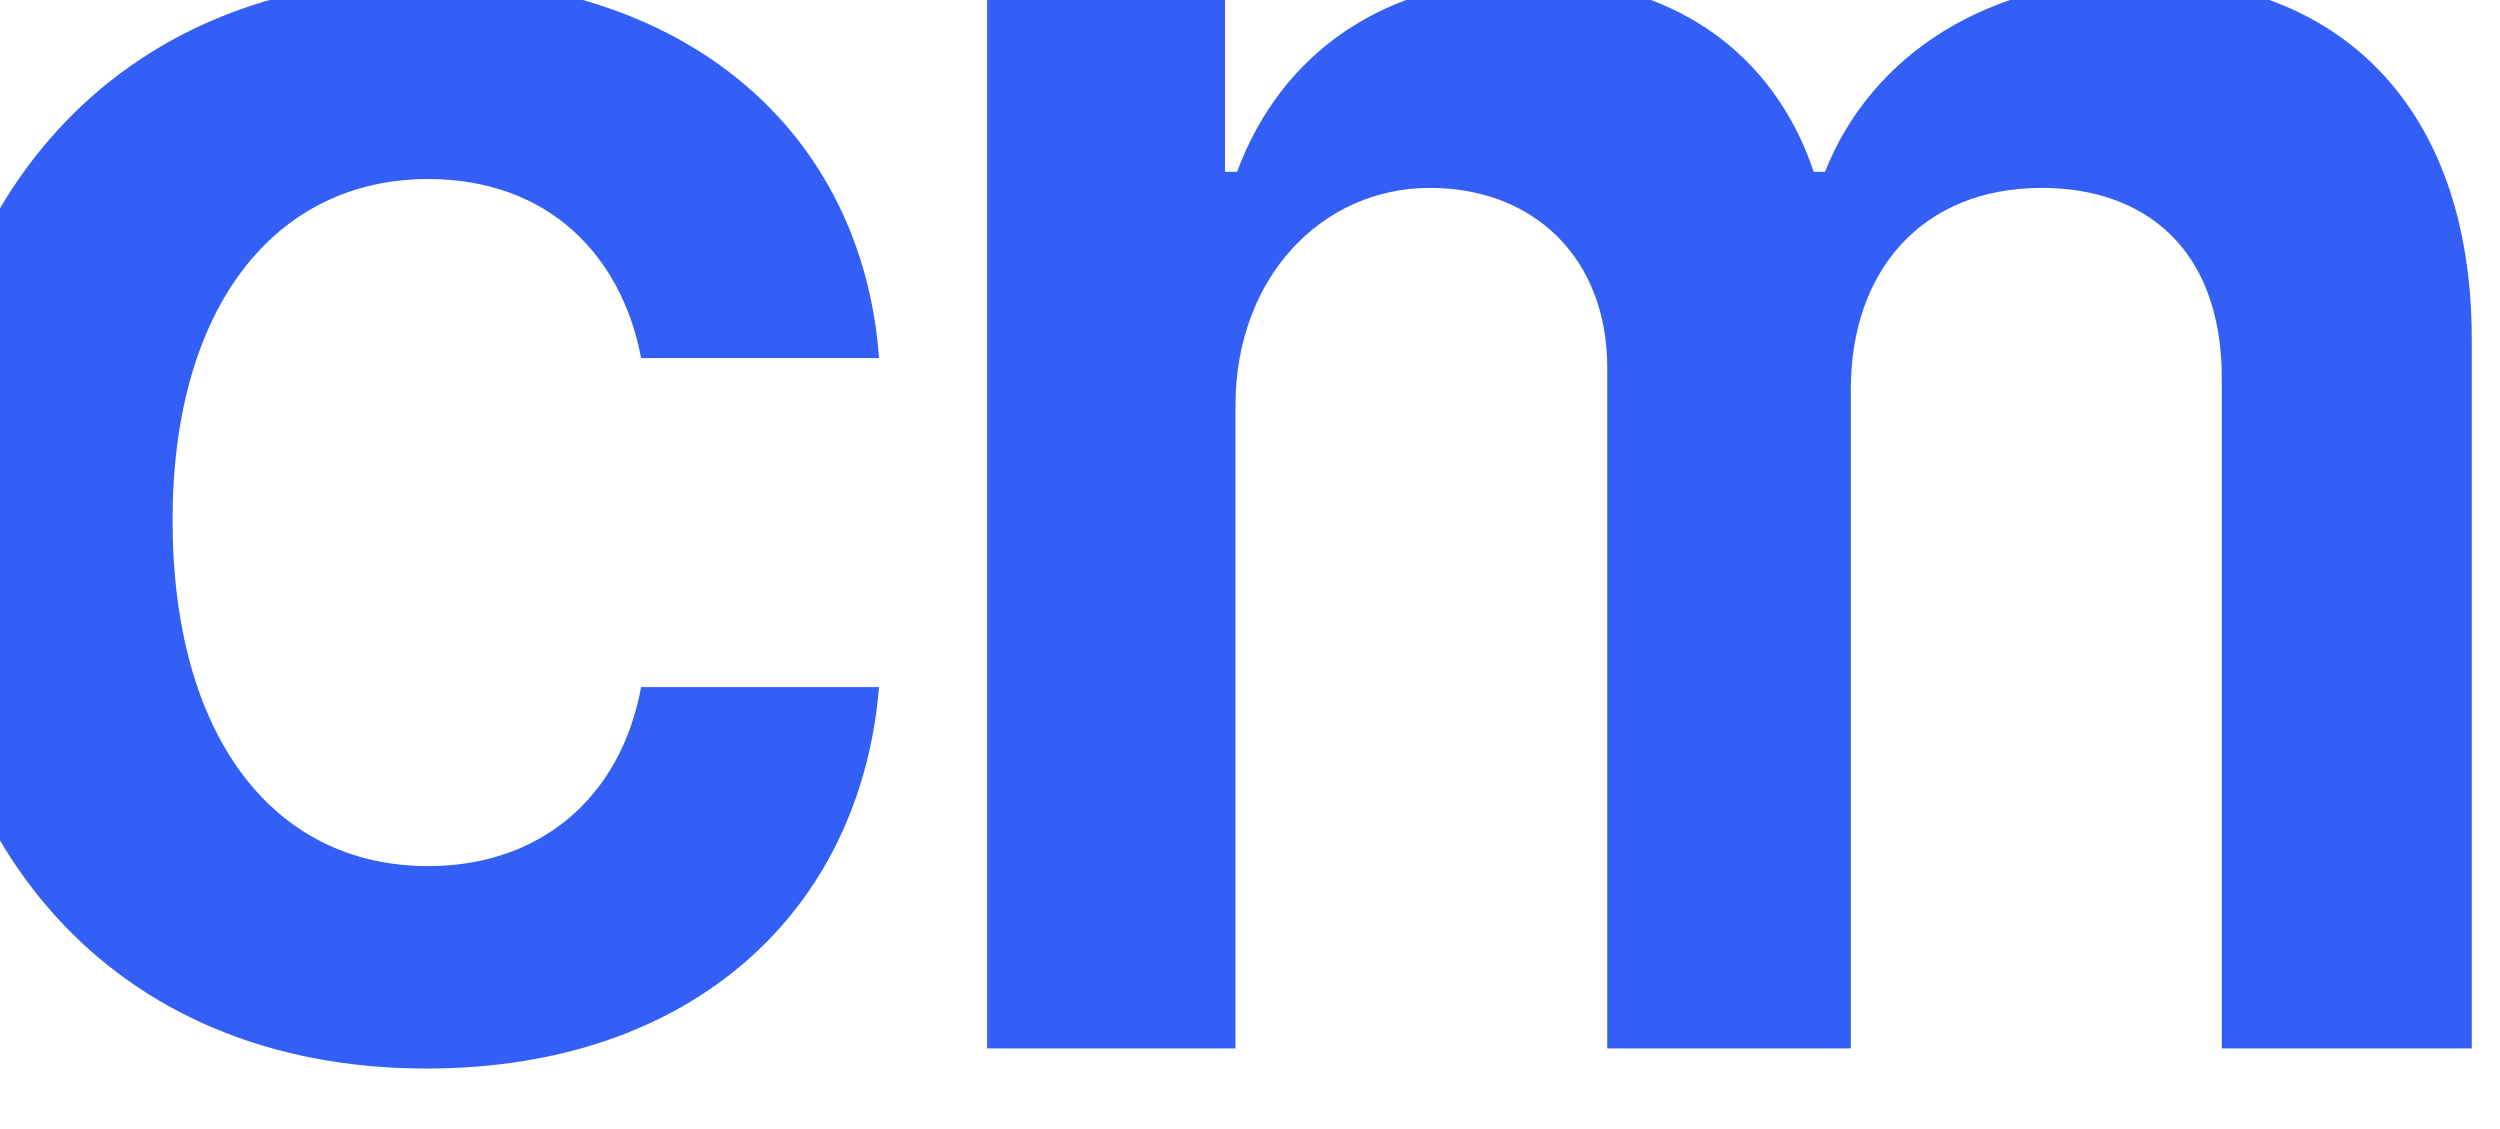 <svg width="31" height="14" viewBox="0 0 31 14" fill="none" xmlns="http://www.w3.org/2000/svg" xmlns:xlink="http://www.w3.org/1999/xlink">
	<desc>
			Created with Pixso.
	</desc>
	<defs/>
	<path id="cm" d="M10.9 8.52C10.67 11.3 8.58 13.25 5.29 13.25C1.38 13.25 -0.98 10.46 -0.98 6.5C-0.98 2.5 1.44 -0.26 5.27 -0.26C8.47 -0.26 10.69 1.6 10.9 4.44L7.95 4.44C7.71 3.17 6.8 2.22 5.31 2.22C3.41 2.22 2.14 3.81 2.14 6.45C2.14 9.13 3.39 10.74 5.31 10.74C6.67 10.74 7.69 9.92 7.95 8.52L10.9 8.52ZM15.32 13L12.24 13L12.24 -0.09L15.19 -0.09L15.19 2.13L15.34 2.13C15.89 0.64 17.2 -0.26 18.96 -0.26C20.72 -0.26 21.99 0.64 22.49 2.13L22.63 2.13C23.21 0.67 24.66 -0.26 26.56 -0.26C28.96 -0.26 30.65 1.28 30.65 4.21L30.65 13L27.55 13L27.55 4.69C27.55 3.06 26.57 2.33 25.32 2.33C23.83 2.33 22.95 3.36 22.95 4.83L22.95 13L19.93 13L19.93 4.56C19.93 3.21 19.03 2.33 17.73 2.33C16.4 2.33 15.32 3.43 15.32 5.03L15.32 13Z" fill="#345FF6" fill-opacity="1" fill-rule="evenodd"/>
</svg>
